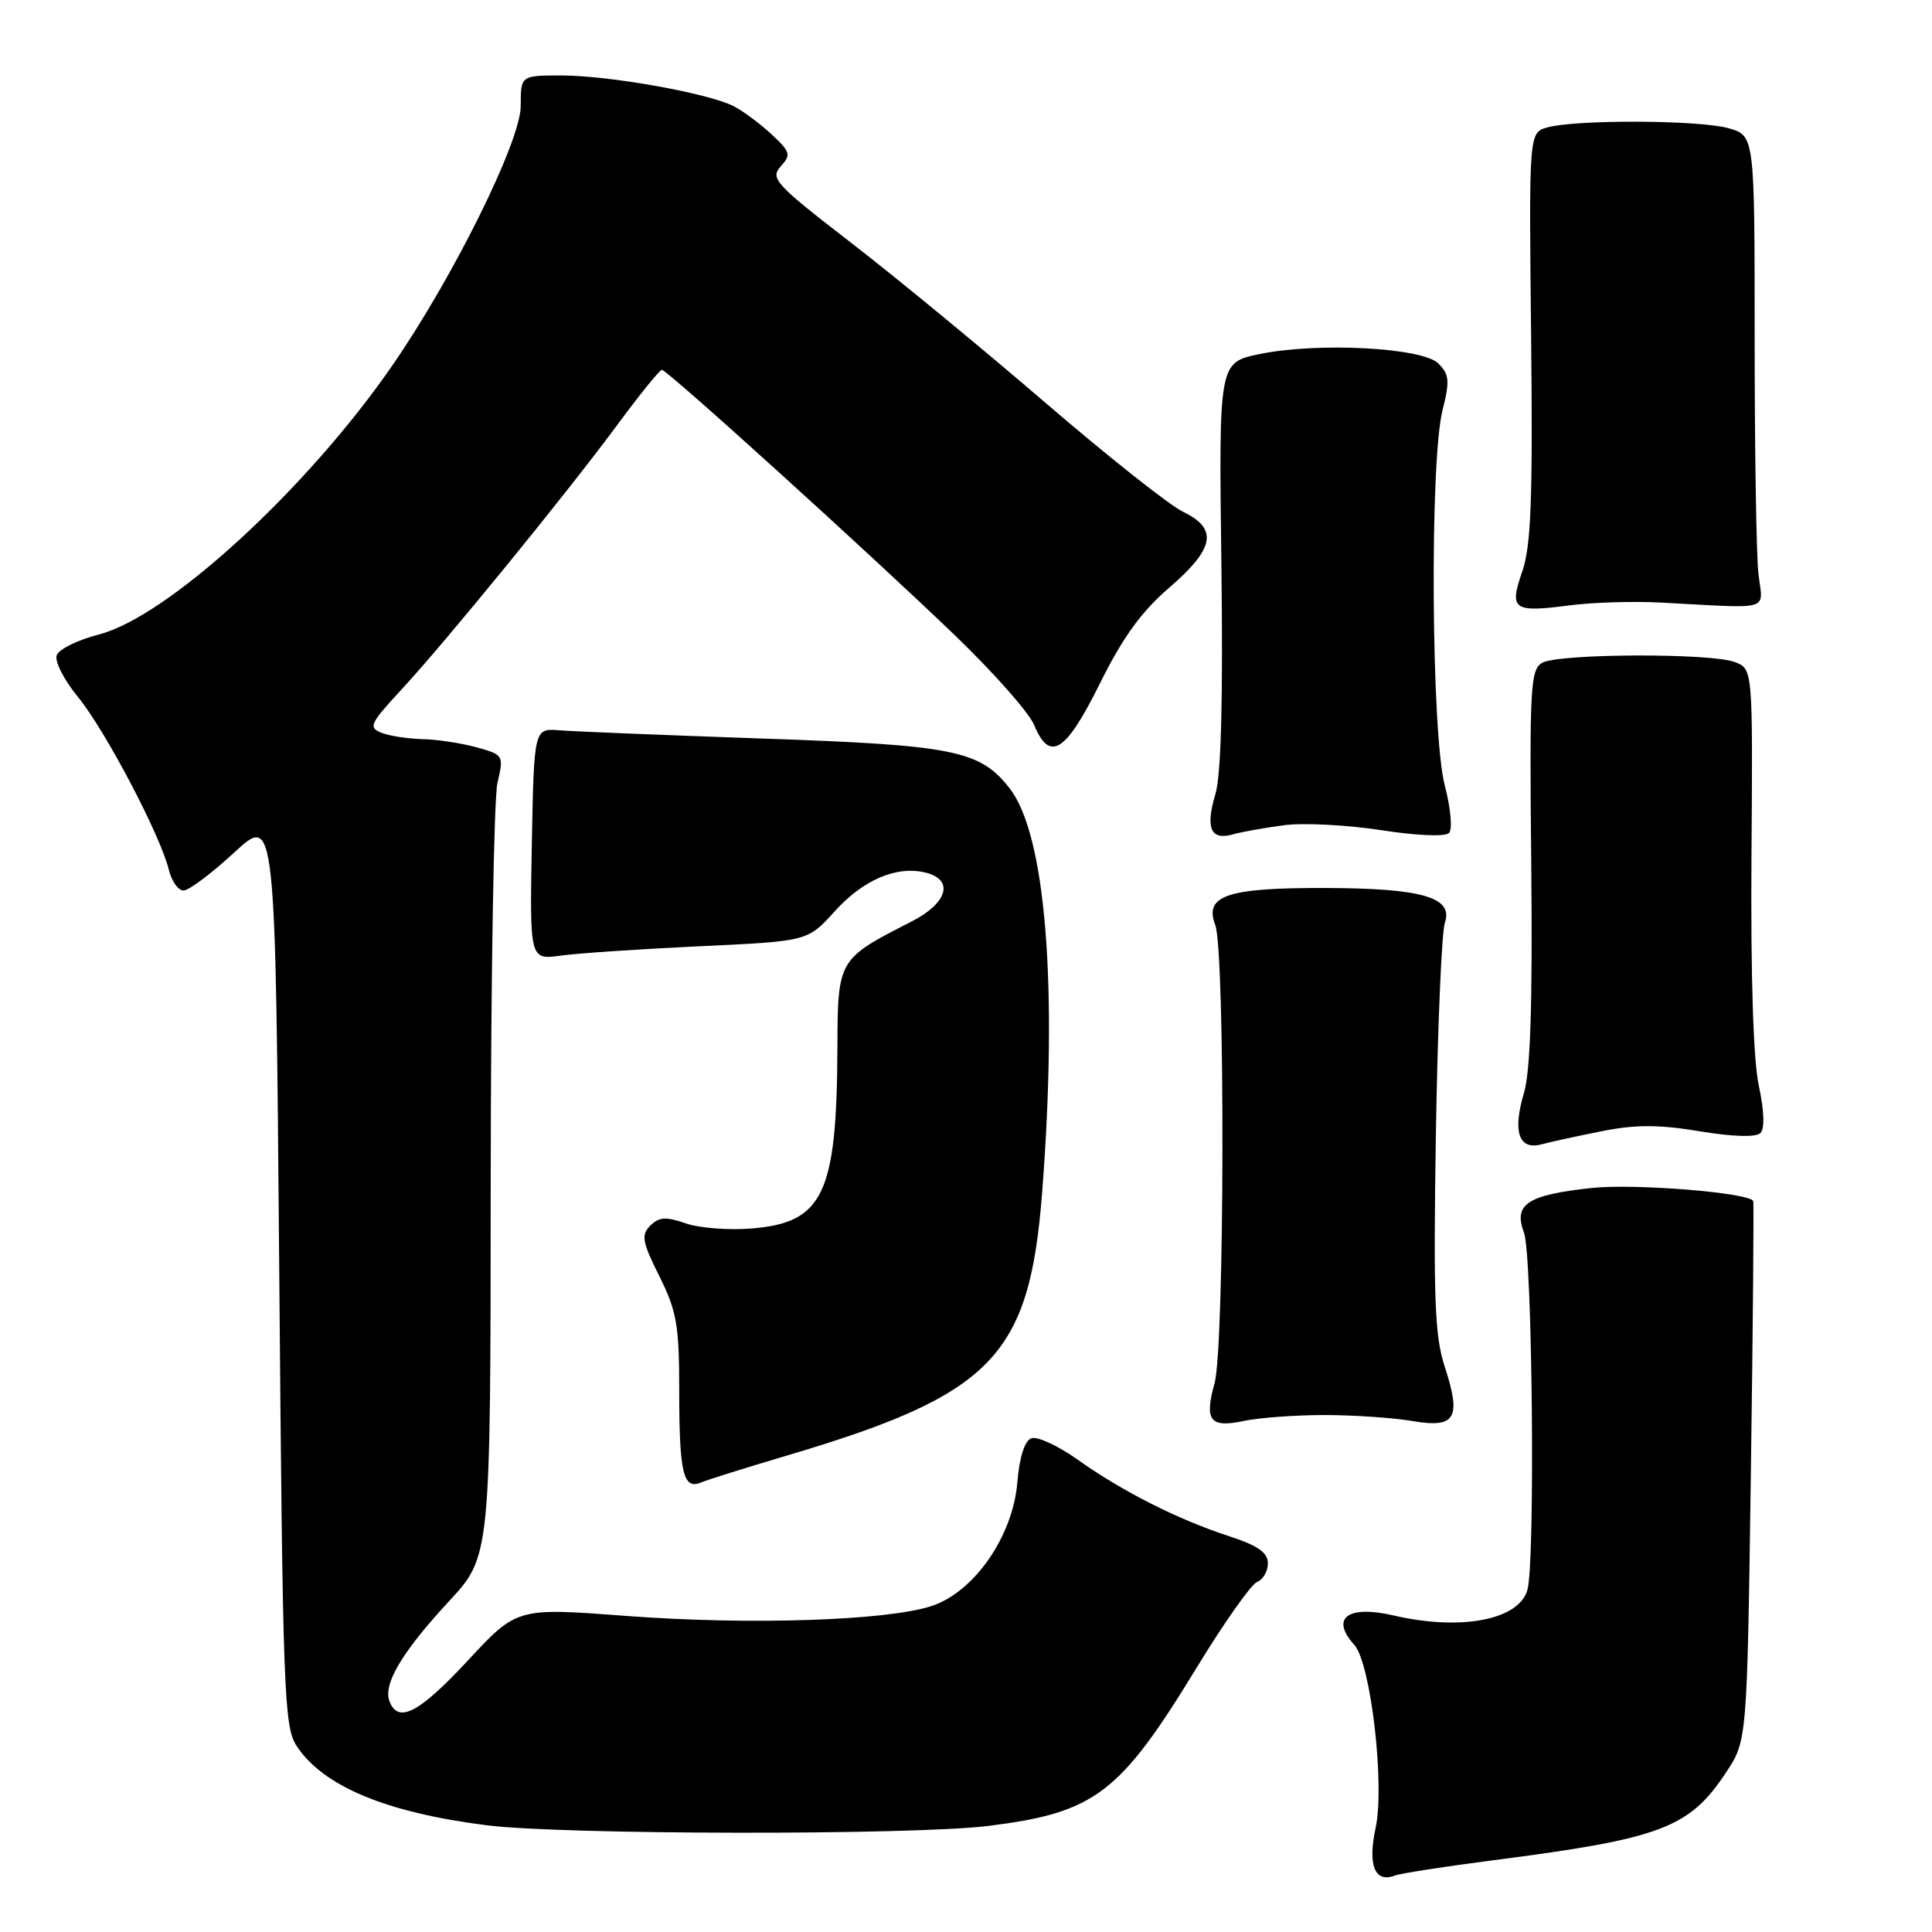 <?xml version="1.0" encoding="UTF-8" standalone="no"?>
<!DOCTYPE svg PUBLIC "-//W3C//DTD SVG 1.1//EN" "http://www.w3.org/Graphics/SVG/1.1/DTD/svg11.dtd" >
<svg xmlns="http://www.w3.org/2000/svg" xmlns:xlink="http://www.w3.org/1999/xlink" version="1.1" viewBox="0 0 256 256">
 <g >
 <path fill="currentColor"
d=" M 197.82 246.50 C 220.16 243.62 223.83 242.23 228.71 234.86 C 231.50 230.65 231.50 230.65 232.00 195.08 C 232.28 175.51 232.41 159.34 232.31 159.14 C 231.70 158.02 216.52 156.80 210.85 157.42 C 202.36 158.34 200.51 159.57 201.94 163.34 C 203.04 166.25 203.44 206.76 202.40 210.63 C 201.32 214.65 193.60 216.14 184.63 214.05 C 178.57 212.65 176.24 214.40 179.45 217.95 C 181.63 220.35 183.51 236.45 182.28 242.19 C 181.21 247.14 182.16 249.53 184.79 248.53 C 185.53 248.24 191.39 247.33 197.82 246.50 Z  M 131.00 241.94 C 145.11 240.17 148.37 237.69 158.56 220.98 C 162.19 215.02 165.80 209.91 166.58 209.61 C 167.36 209.31 168.00 208.20 168.00 207.15 C 168.00 205.72 166.67 204.79 162.79 203.53 C 156.01 201.31 148.66 197.59 142.78 193.40 C 140.18 191.55 137.42 190.29 136.65 190.58 C 135.77 190.92 135.07 193.12 134.80 196.44 C 134.21 203.56 129.10 210.93 123.46 212.80 C 117.57 214.75 99.28 215.35 83.00 214.12 C 68.50 213.02 68.50 213.02 62.00 220.02 C 55.54 226.98 52.76 228.43 51.61 225.44 C 50.74 223.15 53.25 218.92 59.49 212.18 C 65.00 206.23 65.00 206.23 65.02 156.87 C 65.04 129.71 65.44 105.82 65.91 103.77 C 66.77 100.08 66.73 100.02 63.14 99.02 C 61.14 98.47 57.92 97.98 56.00 97.94 C 54.08 97.89 51.62 97.52 50.55 97.10 C 48.78 96.40 49.02 95.89 53.15 91.42 C 59.13 84.96 75.10 65.37 81.84 56.24 C 84.78 52.26 87.42 49.00 87.70 49.00 C 88.40 49.00 115.35 73.42 126.65 84.30 C 131.68 89.14 136.35 94.43 137.02 96.05 C 139.09 101.04 141.19 99.73 145.72 90.61 C 148.76 84.47 151.24 81.04 154.94 77.86 C 160.96 72.67 161.43 70.06 156.75 67.81 C 154.96 66.95 146.75 60.44 138.50 53.35 C 130.25 46.25 118.64 36.69 112.70 32.11 C 102.74 24.42 102.02 23.64 103.44 22.06 C 104.85 20.51 104.74 20.13 102.24 17.80 C 100.73 16.40 98.47 14.71 97.21 14.07 C 93.88 12.35 80.69 10.00 74.41 10.00 C 69.00 10.00 69.00 10.00 69.00 14.04 C 69.00 18.70 60.08 36.72 51.93 48.51 C 40.62 64.86 22.20 81.74 13.11 84.07 C 10.34 84.78 7.83 86.01 7.52 86.81 C 7.21 87.61 8.47 90.09 10.35 92.38 C 13.96 96.79 21.27 110.70 22.37 115.25 C 22.74 116.76 23.61 118.00 24.31 118.00 C 25.02 118.00 28.04 115.73 31.04 112.96 C 36.50 107.92 36.50 107.92 37.00 168.25 C 37.46 224.23 37.63 228.79 39.30 231.34 C 42.81 236.69 51.16 240.17 64.50 241.86 C 74.56 243.13 121.03 243.19 131.00 241.94 Z  M 104.00 192.95 C 131.53 184.80 136.40 179.81 138.09 158.00 C 140.20 130.67 138.57 110.54 133.76 104.43 C 129.83 99.42 126.39 98.73 101.00 97.86 C 88.07 97.41 75.98 96.92 74.13 96.77 C 70.76 96.50 70.76 96.50 70.47 111.85 C 70.19 127.19 70.19 127.19 74.34 126.62 C 76.63 126.30 84.92 125.75 92.76 125.38 C 107.02 124.72 107.02 124.72 110.59 120.77 C 114.39 116.56 118.84 114.67 122.67 115.63 C 126.46 116.58 125.56 119.67 120.78 122.11 C 111.00 127.10 111.01 127.09 110.96 138.94 C 110.88 158.22 109.08 162.00 99.62 162.78 C 96.60 163.03 92.65 162.73 90.86 162.10 C 88.24 161.19 87.33 161.25 86.17 162.40 C 84.93 163.64 85.08 164.53 87.37 169.11 C 89.67 173.73 90.00 175.62 90.00 184.11 C 90.00 195.19 90.52 197.42 92.88 196.44 C 93.77 196.07 98.78 194.50 104.00 192.95 Z  M 175.50 187.50 C 179.35 187.50 184.58 187.86 187.13 188.29 C 192.88 189.28 193.68 187.94 191.42 181.05 C 190.11 177.03 189.92 172.00 190.26 150.37 C 190.49 136.14 191.03 123.50 191.45 122.27 C 192.62 118.90 188.43 117.69 175.50 117.66 C 162.56 117.64 159.54 118.66 161.03 122.58 C 162.35 126.05 162.27 178.47 160.94 183.26 C 159.56 188.25 160.32 189.24 164.83 188.28 C 166.85 187.85 171.65 187.50 175.50 187.50 Z  M 212.30 149.88 C 216.70 149.00 219.80 149.00 225.21 149.90 C 229.65 150.63 232.68 150.72 233.27 150.13 C 233.85 149.55 233.77 147.18 233.05 143.85 C 232.32 140.47 231.97 129.33 232.08 113.57 C 232.26 88.64 232.26 88.64 229.88 87.73 C 226.72 86.51 206.56 86.59 204.36 87.82 C 202.78 88.70 202.66 91.02 202.90 114.76 C 203.08 132.95 202.79 141.95 201.94 144.79 C 200.40 149.96 201.24 152.44 204.26 151.63 C 205.49 151.30 209.11 150.51 212.30 149.88 Z  M 170.19 109.34 C 172.77 109.01 178.53 109.31 183.01 110.00 C 187.70 110.73 191.50 110.89 192.00 110.38 C 192.48 109.89 192.23 107.10 191.43 104.03 C 189.65 97.21 189.43 61.13 191.14 54.37 C 192.12 50.48 192.04 49.61 190.60 48.17 C 188.48 46.05 174.62 45.32 166.88 46.92 C 161.50 48.04 161.50 48.04 161.84 74.75 C 162.07 92.73 161.81 102.71 161.04 105.25 C 159.70 109.74 160.43 111.40 163.36 110.56 C 164.54 110.22 167.61 109.68 170.19 109.34 Z  M 220.00 79.84 C 235.12 80.63 233.57 81.09 233.00 76.00 C 232.72 73.53 232.50 59.45 232.50 44.73 C 232.50 17.95 232.50 17.95 229.00 16.98 C 225.08 15.89 208.83 15.83 205.04 16.88 C 202.59 17.57 202.59 17.57 202.88 44.53 C 203.11 66.10 202.88 72.34 201.71 75.71 C 199.95 80.81 200.48 81.19 208.00 80.21 C 211.03 79.82 216.43 79.65 220.00 79.84 Z "/>
</g>
</svg>